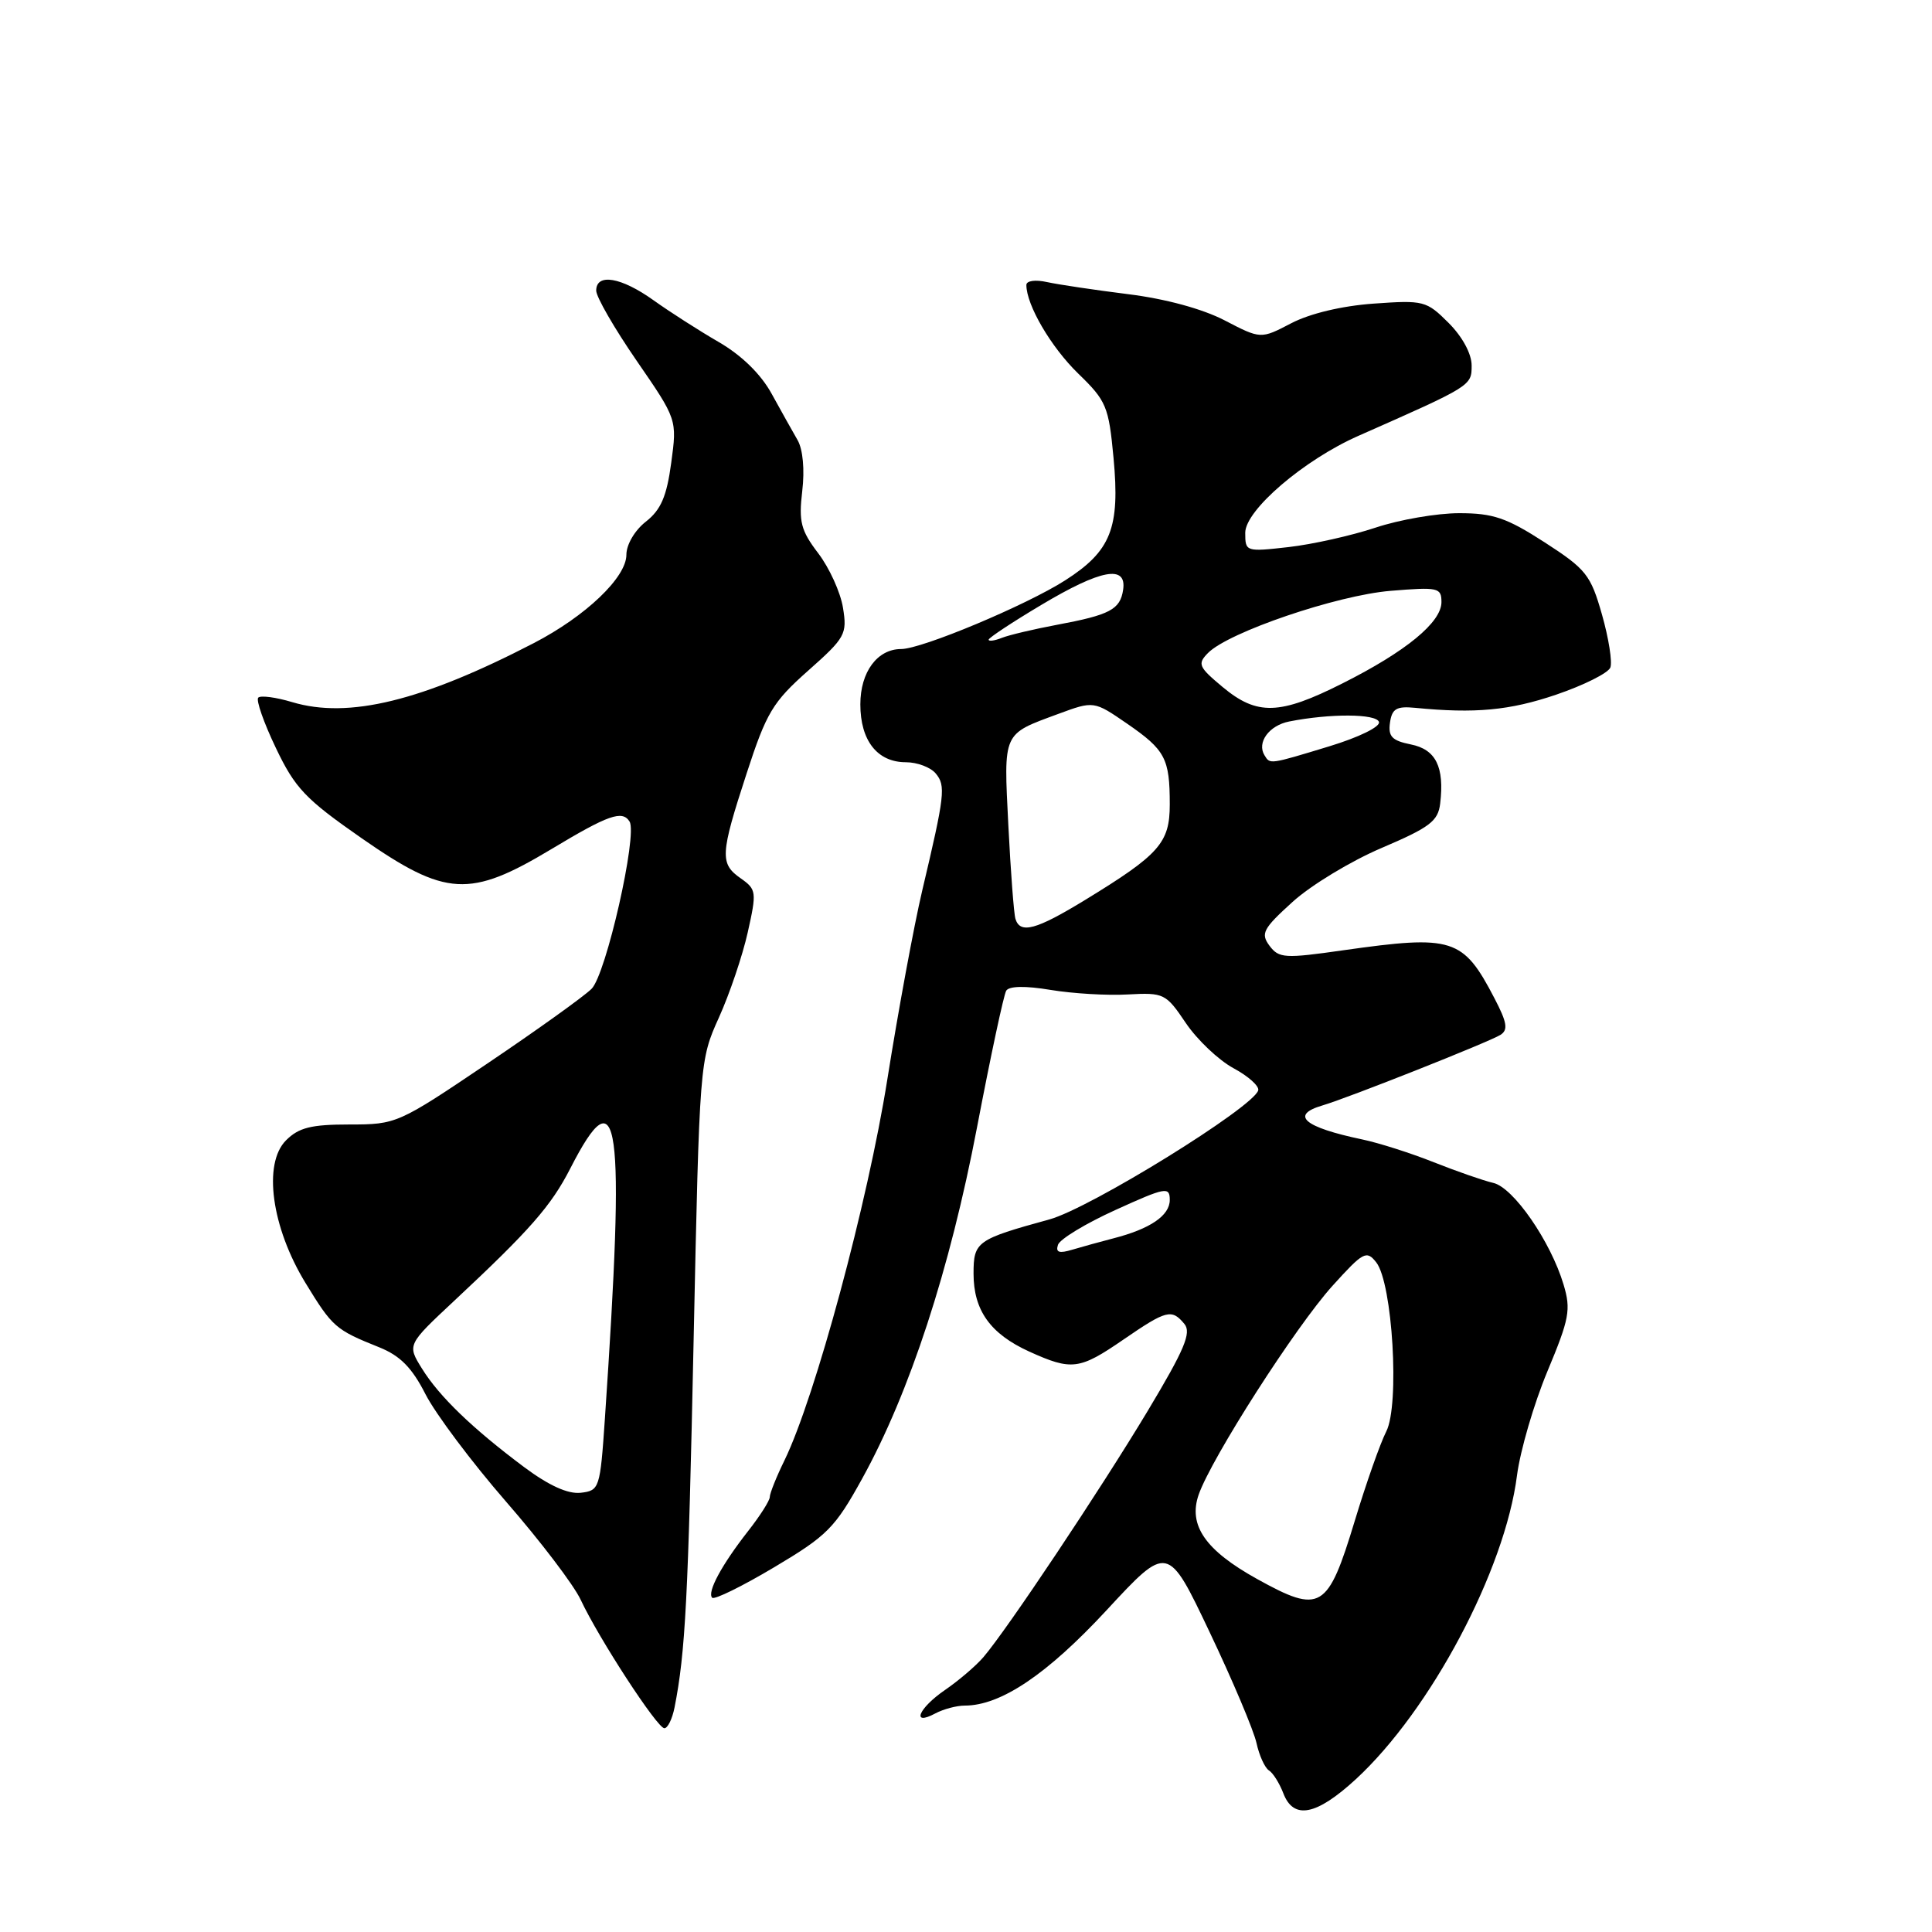 <?xml version="1.0" encoding="UTF-8" standalone="no"?>
<!DOCTYPE svg PUBLIC "-//W3C//DTD SVG 1.1//EN" "http://www.w3.org/Graphics/SVG/1.1/DTD/svg11.dtd" >
<svg xmlns="http://www.w3.org/2000/svg" xmlns:xlink="http://www.w3.org/1999/xlink" version="1.1" viewBox="0 0 256 256">
 <g >
 <path fill="currentColor"
d=" M 179.66 235.75 C 189.56 226.62 199.41 208.07 201.01 195.50 C 201.44 192.20 203.25 186.00 205.04 181.71 C 207.95 174.74 208.18 173.54 207.18 170.21 C 205.47 164.49 200.53 157.34 197.86 156.74 C 196.56 156.44 193.03 155.21 190.00 154.01 C 186.97 152.80 182.70 151.44 180.50 150.98 C 172.77 149.36 170.89 147.75 175.25 146.47 C 178.65 145.47 197.31 138.07 198.81 137.13 C 199.86 136.47 199.70 135.49 198.02 132.27 C 193.86 124.28 192.52 123.86 178.03 125.91 C 170.21 127.03 169.46 126.98 168.21 125.31 C 167.02 123.70 167.35 123.06 171.28 119.50 C 173.70 117.30 179.02 114.08 183.09 112.35 C 189.45 109.64 190.55 108.81 190.83 106.48 C 191.41 101.62 190.26 99.30 186.94 98.64 C 184.45 98.14 183.92 97.59 184.18 95.76 C 184.44 93.91 185.04 93.55 187.50 93.79 C 195.45 94.57 200.04 94.14 206.19 92.05 C 209.86 90.80 213.10 89.18 213.38 88.45 C 213.66 87.72 213.16 84.56 212.27 81.43 C 210.77 76.17 210.18 75.42 204.67 71.86 C 199.63 68.61 197.85 68.00 193.35 68.00 C 190.41 68.00 185.42 68.86 182.25 69.92 C 179.09 70.97 173.91 72.13 170.75 72.49 C 165.08 73.13 165.00 73.11 165.00 70.60 C 165.00 67.60 172.77 60.94 180.00 57.75 C 194.99 51.13 195.00 51.13 195.00 48.43 C 195.00 46.88 193.78 44.62 191.95 42.79 C 189.01 39.85 188.64 39.76 182.02 40.23 C 177.81 40.53 173.58 41.54 171.10 42.83 C 167.06 44.94 167.06 44.94 162.27 42.45 C 159.32 40.92 154.41 39.59 149.49 38.98 C 145.10 38.43 140.26 37.71 138.75 37.38 C 137.19 37.03 136.00 37.20 136.00 37.76 C 136.00 40.42 139.27 46.00 142.86 49.49 C 146.61 53.12 146.91 53.85 147.55 60.69 C 148.42 69.97 147.22 73.01 141.14 76.90 C 135.98 80.20 122.14 86.00 119.41 86.00 C 116.25 86.00 114.00 89.04 114.00 93.33 C 114.00 98.13 116.25 101.00 120.03 101.00 C 121.53 101.00 123.31 101.67 123.99 102.49 C 125.34 104.11 125.20 105.32 122.20 118.00 C 121.10 122.67 119.02 133.93 117.58 143.00 C 114.99 159.33 108.02 185.14 103.95 193.50 C 102.87 195.70 102.00 197.89 102.00 198.36 C 102.00 198.83 100.72 200.85 99.14 202.86 C 95.63 207.34 93.66 210.99 94.37 211.71 C 94.67 212.00 98.37 210.18 102.60 207.66 C 109.61 203.49 110.64 202.46 114.25 195.91 C 120.54 184.52 125.86 168.24 129.46 149.38 C 131.26 139.96 133.00 131.81 133.33 131.27 C 133.72 130.65 135.87 130.61 139.22 131.17 C 142.12 131.65 146.73 131.93 149.45 131.77 C 154.23 131.51 154.49 131.64 157.13 135.56 C 158.64 137.79 161.48 140.48 163.44 141.54 C 165.41 142.60 166.88 143.92 166.72 144.48 C 166.07 146.73 144.44 160.11 139.05 161.58 C 129.41 164.23 129.00 164.52 129.00 168.76 C 129.00 173.63 131.22 176.74 136.38 179.09 C 142.01 181.64 143.03 181.51 148.86 177.50 C 154.57 173.58 155.26 173.40 156.94 175.43 C 157.90 176.59 156.95 178.83 152.08 186.95 C 145.77 197.45 133.41 215.97 130.30 219.59 C 129.31 220.74 127.04 222.68 125.25 223.91 C 121.71 226.33 120.69 228.77 123.93 227.04 C 125.00 226.47 126.75 226.00 127.83 226.00 C 132.61 226.00 138.73 221.88 146.62 213.37 C 154.74 204.60 154.74 204.60 160.28 216.26 C 163.33 222.67 166.12 229.28 166.49 230.95 C 166.85 232.61 167.60 234.25 168.14 234.59 C 168.68 234.92 169.53 236.28 170.04 237.60 C 171.39 241.16 174.41 240.58 179.66 235.75 Z  M 89.38 226.25 C 90.82 218.95 91.19 211.83 91.91 177.50 C 92.69 140.71 92.71 140.47 95.26 134.83 C 96.67 131.71 98.39 126.63 99.08 123.54 C 100.28 118.19 100.23 117.85 98.17 116.40 C 95.36 114.44 95.42 113.25 98.93 102.49 C 101.56 94.41 102.39 93.03 107.08 88.87 C 112.01 84.50 112.27 84.03 111.70 80.53 C 111.37 78.48 109.89 75.24 108.42 73.31 C 106.12 70.29 105.82 69.14 106.30 65.08 C 106.64 62.24 106.39 59.54 105.68 58.31 C 105.03 57.19 103.49 54.43 102.25 52.18 C 100.82 49.57 98.28 47.09 95.25 45.33 C 92.64 43.82 88.74 41.32 86.60 39.79 C 82.31 36.72 79.00 36.16 79.00 38.51 C 79.00 39.34 81.41 43.52 84.36 47.80 C 89.72 55.58 89.72 55.58 88.94 61.33 C 88.34 65.78 87.58 67.55 85.58 69.12 C 84.11 70.27 83.00 72.16 83.00 73.51 C 83.00 76.51 77.62 81.64 70.74 85.21 C 55.90 92.90 46.20 95.27 38.73 93.04 C 36.57 92.39 34.54 92.12 34.22 92.44 C 33.90 92.76 34.95 95.76 36.55 99.10 C 39.10 104.45 40.46 105.88 47.95 111.09 C 59.08 118.83 62.24 119.01 73.05 112.52 C 80.61 107.97 82.46 107.32 83.42 108.86 C 84.50 110.62 80.30 129.15 78.38 131.03 C 77.35 132.05 71.12 136.51 64.55 140.94 C 52.75 148.90 52.52 149.00 46.30 149.00 C 41.23 149.00 39.59 149.41 37.90 151.10 C 34.82 154.18 35.97 162.62 40.48 170.00 C 44.06 175.86 44.45 176.20 50.24 178.52 C 53.03 179.64 54.59 181.22 56.39 184.76 C 57.73 187.37 62.52 193.76 67.05 198.97 C 71.58 204.17 76.03 210.02 76.94 211.97 C 79.35 217.12 87.09 229.00 88.03 229.00 C 88.48 229.00 89.08 227.76 89.38 226.25 Z  M 166.58 209.23 C 159.71 205.42 157.42 202.11 158.83 198.05 C 160.53 193.19 171.66 175.81 176.56 170.38 C 180.64 165.87 181.07 165.63 182.36 167.27 C 184.52 170.03 185.48 186.16 183.69 189.67 C 182.89 191.23 181.02 196.55 179.52 201.50 C 175.93 213.34 175.00 213.89 166.58 209.23 Z  M 140.19 164.94 C 140.44 164.19 143.87 162.11 147.82 160.32 C 154.46 157.30 155.00 157.21 155.00 159.00 C 155.00 161.07 152.40 162.84 147.52 164.09 C 145.86 164.52 143.43 165.19 142.12 165.58 C 140.34 166.12 139.85 165.96 140.19 164.94 Z  M 134.55 121.75 C 134.34 121.06 133.92 115.48 133.61 109.35 C 132.99 96.91 132.80 97.34 140.22 94.60 C 144.94 92.86 144.94 92.86 149.35 95.89 C 154.41 99.38 155.00 100.50 155.00 106.59 C 155.00 111.69 153.63 113.23 143.78 119.25 C 137.28 123.22 135.18 123.79 134.55 121.75 Z  M 167.56 100.09 C 166.50 98.39 168.16 96.12 170.83 95.60 C 176.25 94.53 182.35 94.56 182.72 95.66 C 182.93 96.29 180.08 97.69 176.14 98.89 C 168.15 101.32 168.30 101.29 167.56 100.09 Z  M 162.00 91.03 C 158.81 88.37 158.64 87.97 160.07 86.52 C 162.80 83.76 177.14 78.88 184.25 78.29 C 190.57 77.77 191.00 77.86 191.00 79.78 C 191.00 82.46 186.31 86.32 177.87 90.56 C 169.56 94.75 166.57 94.84 162.00 91.03 Z  M 131.00 84.76 C 131.00 84.52 134.14 82.44 137.97 80.16 C 145.89 75.43 149.32 74.80 148.82 78.15 C 148.43 80.77 147.07 81.48 140.00 82.80 C 136.97 83.37 133.71 84.14 132.75 84.52 C 131.79 84.90 131.00 85.01 131.00 84.76 Z  M 69.45 194.40 C 62.59 189.27 58.21 185.05 55.91 181.34 C 53.95 178.19 53.95 178.19 60.21 172.34 C 70.22 162.99 73.02 159.80 75.57 154.82 C 82.05 142.16 82.86 148.05 80.15 188.00 C 79.52 197.24 79.43 197.51 76.95 197.80 C 75.26 197.99 72.75 196.86 69.45 194.40 Z "/>
</g>
</svg>